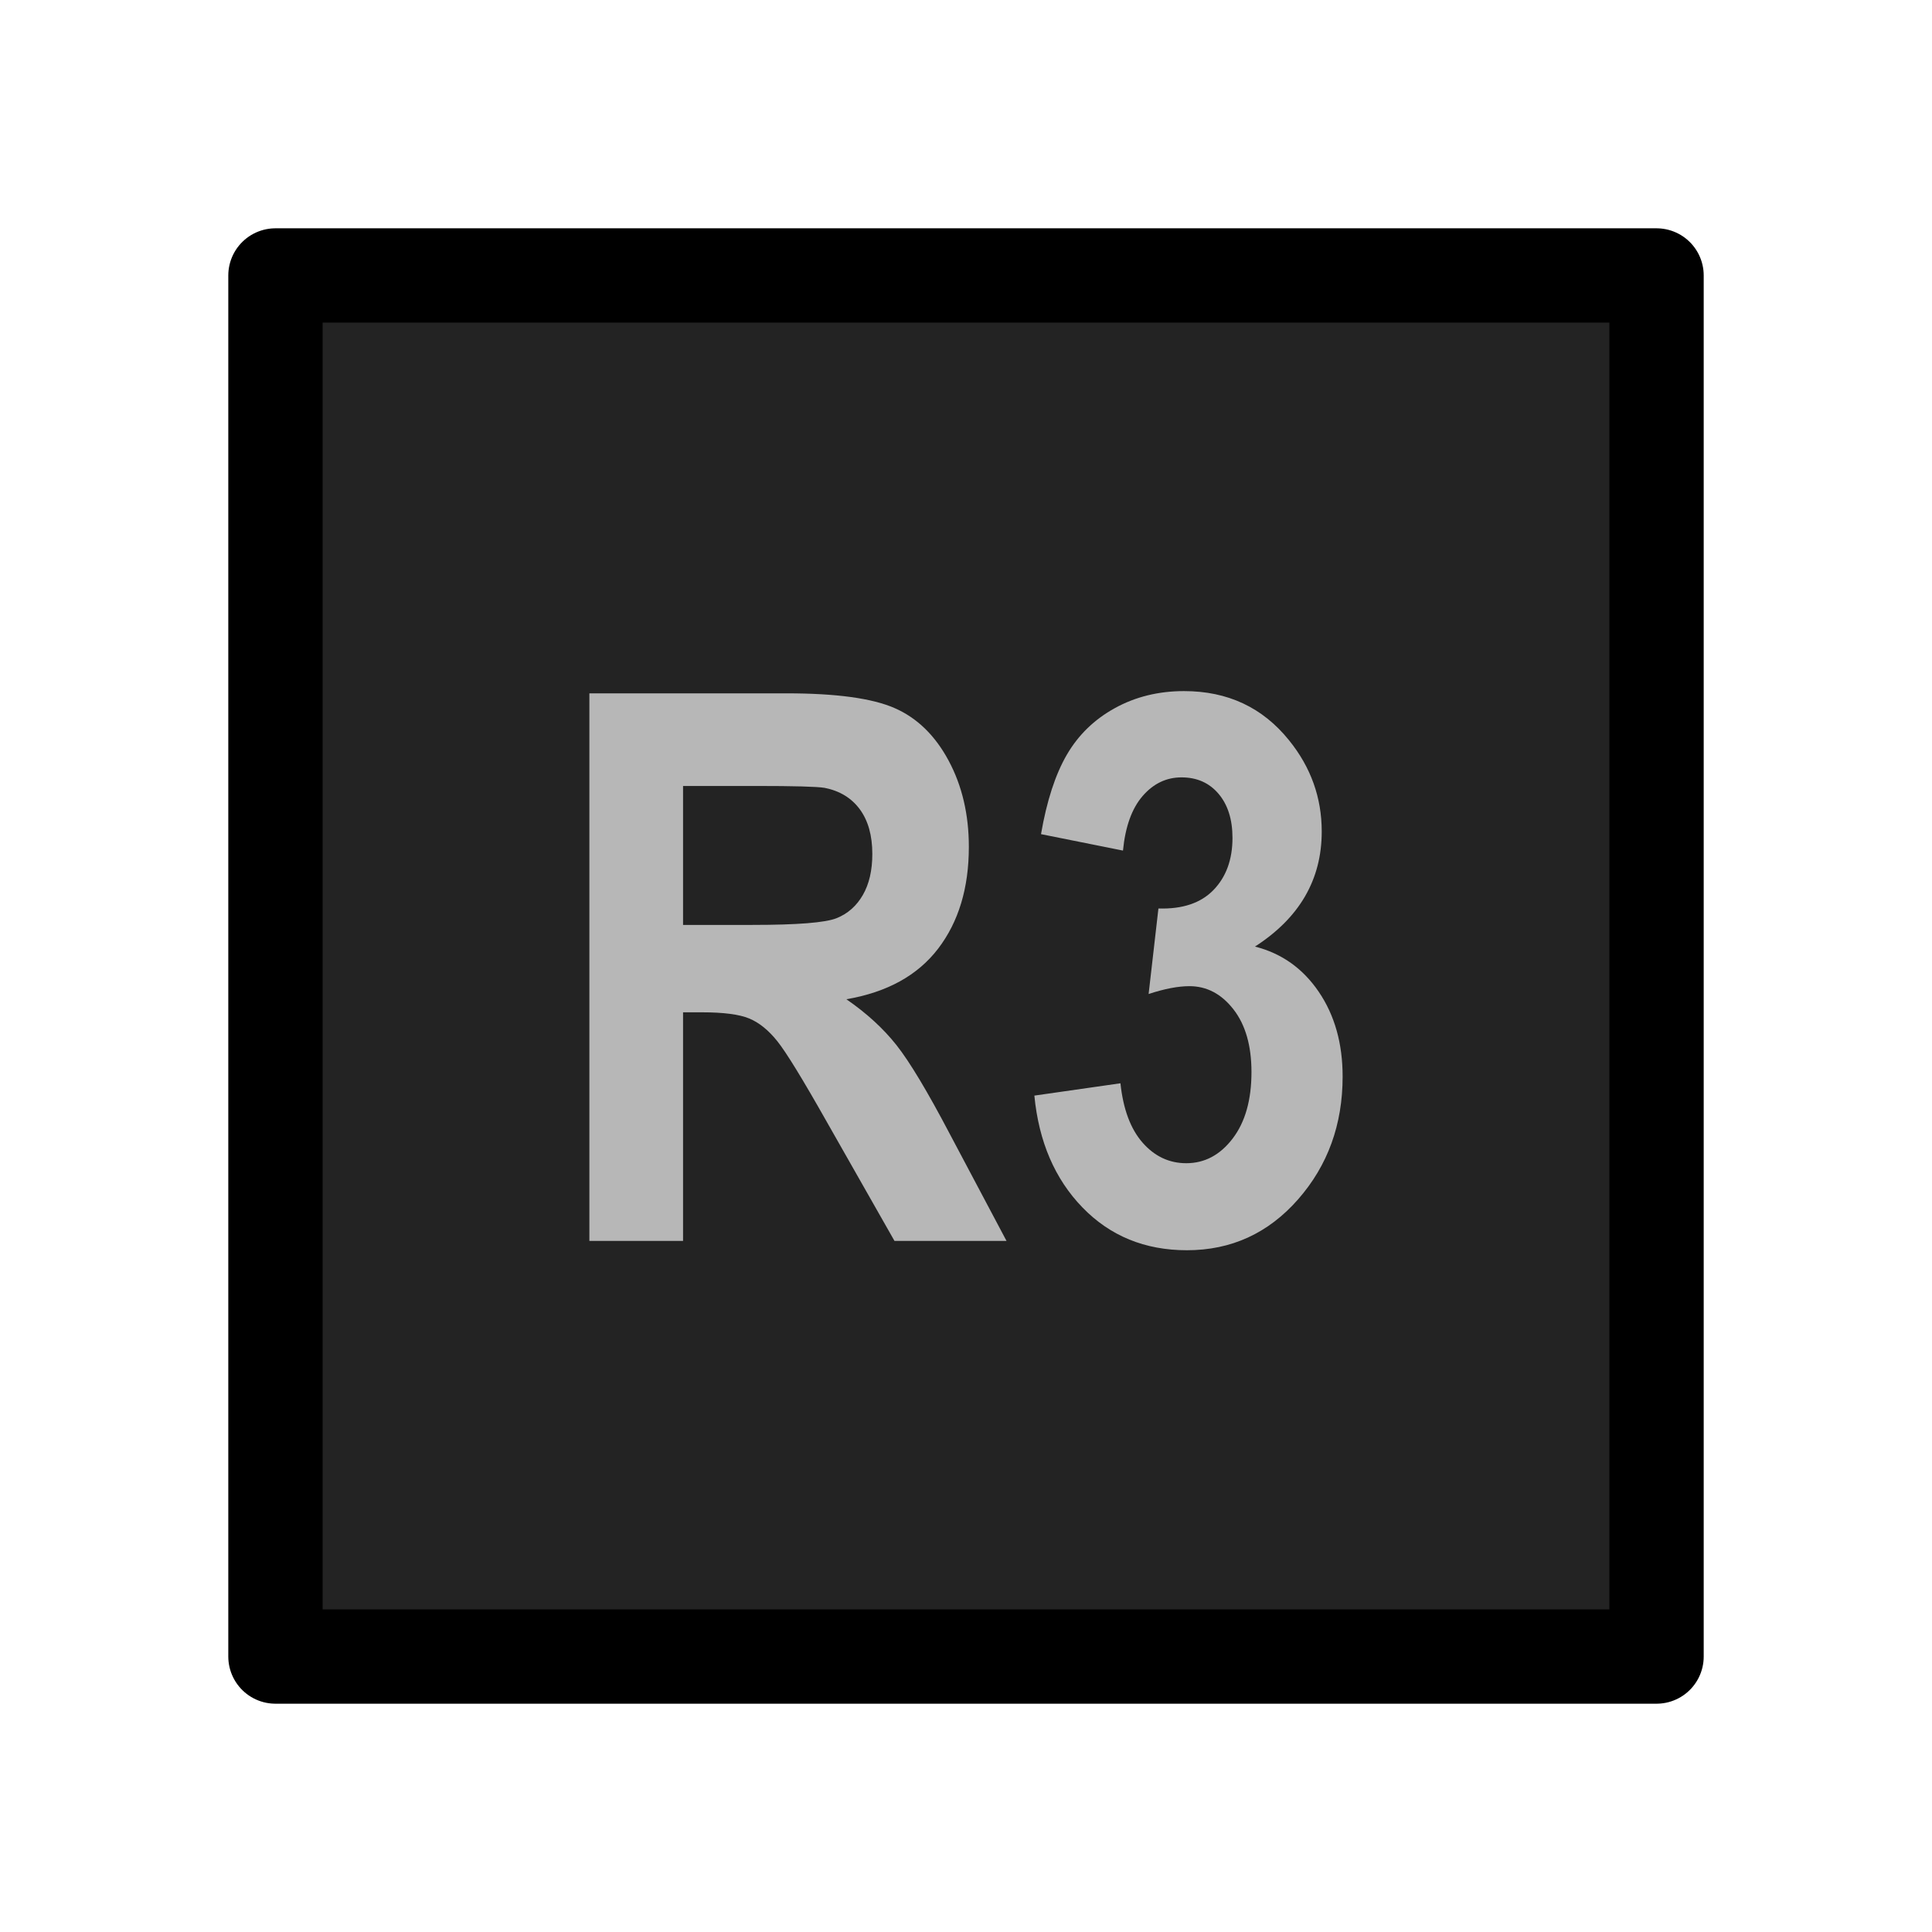<?xml version="1.0" encoding="UTF-8" standalone="no"?><!DOCTYPE svg PUBLIC "-//W3C//DTD SVG 1.1//EN" "http://www.w3.org/Graphics/SVG/1.1/DTD/svg11.dtd"><svg width="100%" height="100%" viewBox="0 0 1024 1024" version="1.1" xmlns="http://www.w3.org/2000/svg" xmlns:xlink="http://www.w3.org/1999/xlink" xml:space="preserve" xmlns:serif="http://www.serif.com/" style="fill-rule:evenodd;clip-rule:evenodd;stroke-linecap:round;stroke-linejoin:round;stroke-miterlimit:1.5;"><g id="SteamButtons"><rect id="Trigger" x="146" y="146.006" width="732" height="731.988" style="fill:#232323;"/><g id="Trigger1" serif:id="Trigger"><path d="M312.383,657.703l0,-290.219l104.506,0c26.28,0 45.375,2.607 57.285,7.82c11.909,5.213 21.443,14.485 28.6,27.814c7.157,13.33 10.736,28.574 10.736,45.731c-0,21.776 -5.424,39.758 -16.272,53.946c-10.847,14.187 -27.062,23.129 -48.646,26.824c10.736,7.391 19.599,15.507 26.588,24.35c6.989,8.842 16.411,24.548 28.265,47.116l30.026,56.618l-59.381,0l-35.898,-63.151c-12.748,-22.568 -21.471,-36.789 -26.168,-42.662c-4.697,-5.873 -9.673,-9.898 -14.929,-12.076c-5.256,-2.177 -13.588,-3.266 -24.994,-3.266l-10.065,-0l-0,121.155l-49.653,0Zm49.653,-167.479l36.736,-0c23.82,-0 38.693,-1.188 44.62,-3.564c5.927,-2.375 10.568,-6.467 13.923,-12.274c3.355,-5.807 5.032,-13.065 5.032,-21.776c0,-9.766 -2.208,-17.652 -6.625,-23.657c-4.418,-6.005 -10.652,-9.799 -18.704,-11.383c-4.026,-0.66 -16.104,-0.99 -36.233,-0.99l-38.749,0l-0,73.644Z" style="fill:#b7b7b7;fill-rule:nonzero;"/><path d="M548.233,580.694l45.627,-6.533c1.453,13.726 5.367,24.218 11.742,31.477c6.374,7.259 14.09,10.888 23.149,10.888c9.729,0 17.92,-4.355 24.574,-13.065c6.654,-8.711 9.981,-20.457 9.981,-35.238c-0,-13.99 -3.187,-25.076 -9.561,-33.259c-6.375,-8.182 -14.147,-12.274 -23.317,-12.274c-6.039,0 -13.252,1.386 -21.639,4.157l5.2,-45.334c12.749,0.396 22.478,-2.87 29.188,-9.799c6.709,-6.929 10.064,-16.134 10.064,-27.617c0,-9.766 -2.46,-17.553 -7.381,-23.36c-4.92,-5.807 -11.462,-8.71 -19.626,-8.71c-8.051,-0 -14.929,3.299 -20.632,9.898c-5.704,6.599 -9.17,16.233 -10.4,28.903l-43.446,-8.71c3.019,-17.553 7.576,-31.576 13.671,-42.068c6.095,-10.492 14.594,-18.741 25.497,-24.746c10.903,-6.005 23.121,-9.007 36.652,-9.007c23.149,-0 41.713,8.71 55.692,26.131c11.518,14.254 17.277,30.355 17.277,48.304c0,25.472 -11.798,45.796 -35.394,60.974c14.091,3.563 25.358,11.548 33.801,23.954c8.443,12.406 12.665,27.385 12.665,44.938c-0,25.472 -7.884,47.182 -23.653,65.131c-15.768,17.949 -35.394,26.924 -58.878,26.924c-22.254,-0 -40.706,-7.556 -55.356,-22.668c-14.65,-15.111 -23.149,-34.875 -25.497,-59.291Z" style="fill:#b7b7b7;fill-rule:nonzero;"/></g><rect id="Trigger2" serif:id="Trigger" x="146" y="146.006" width="732" height="731.988" style="fill:none;stroke:#000;stroke-width:50px;"/></g></svg>